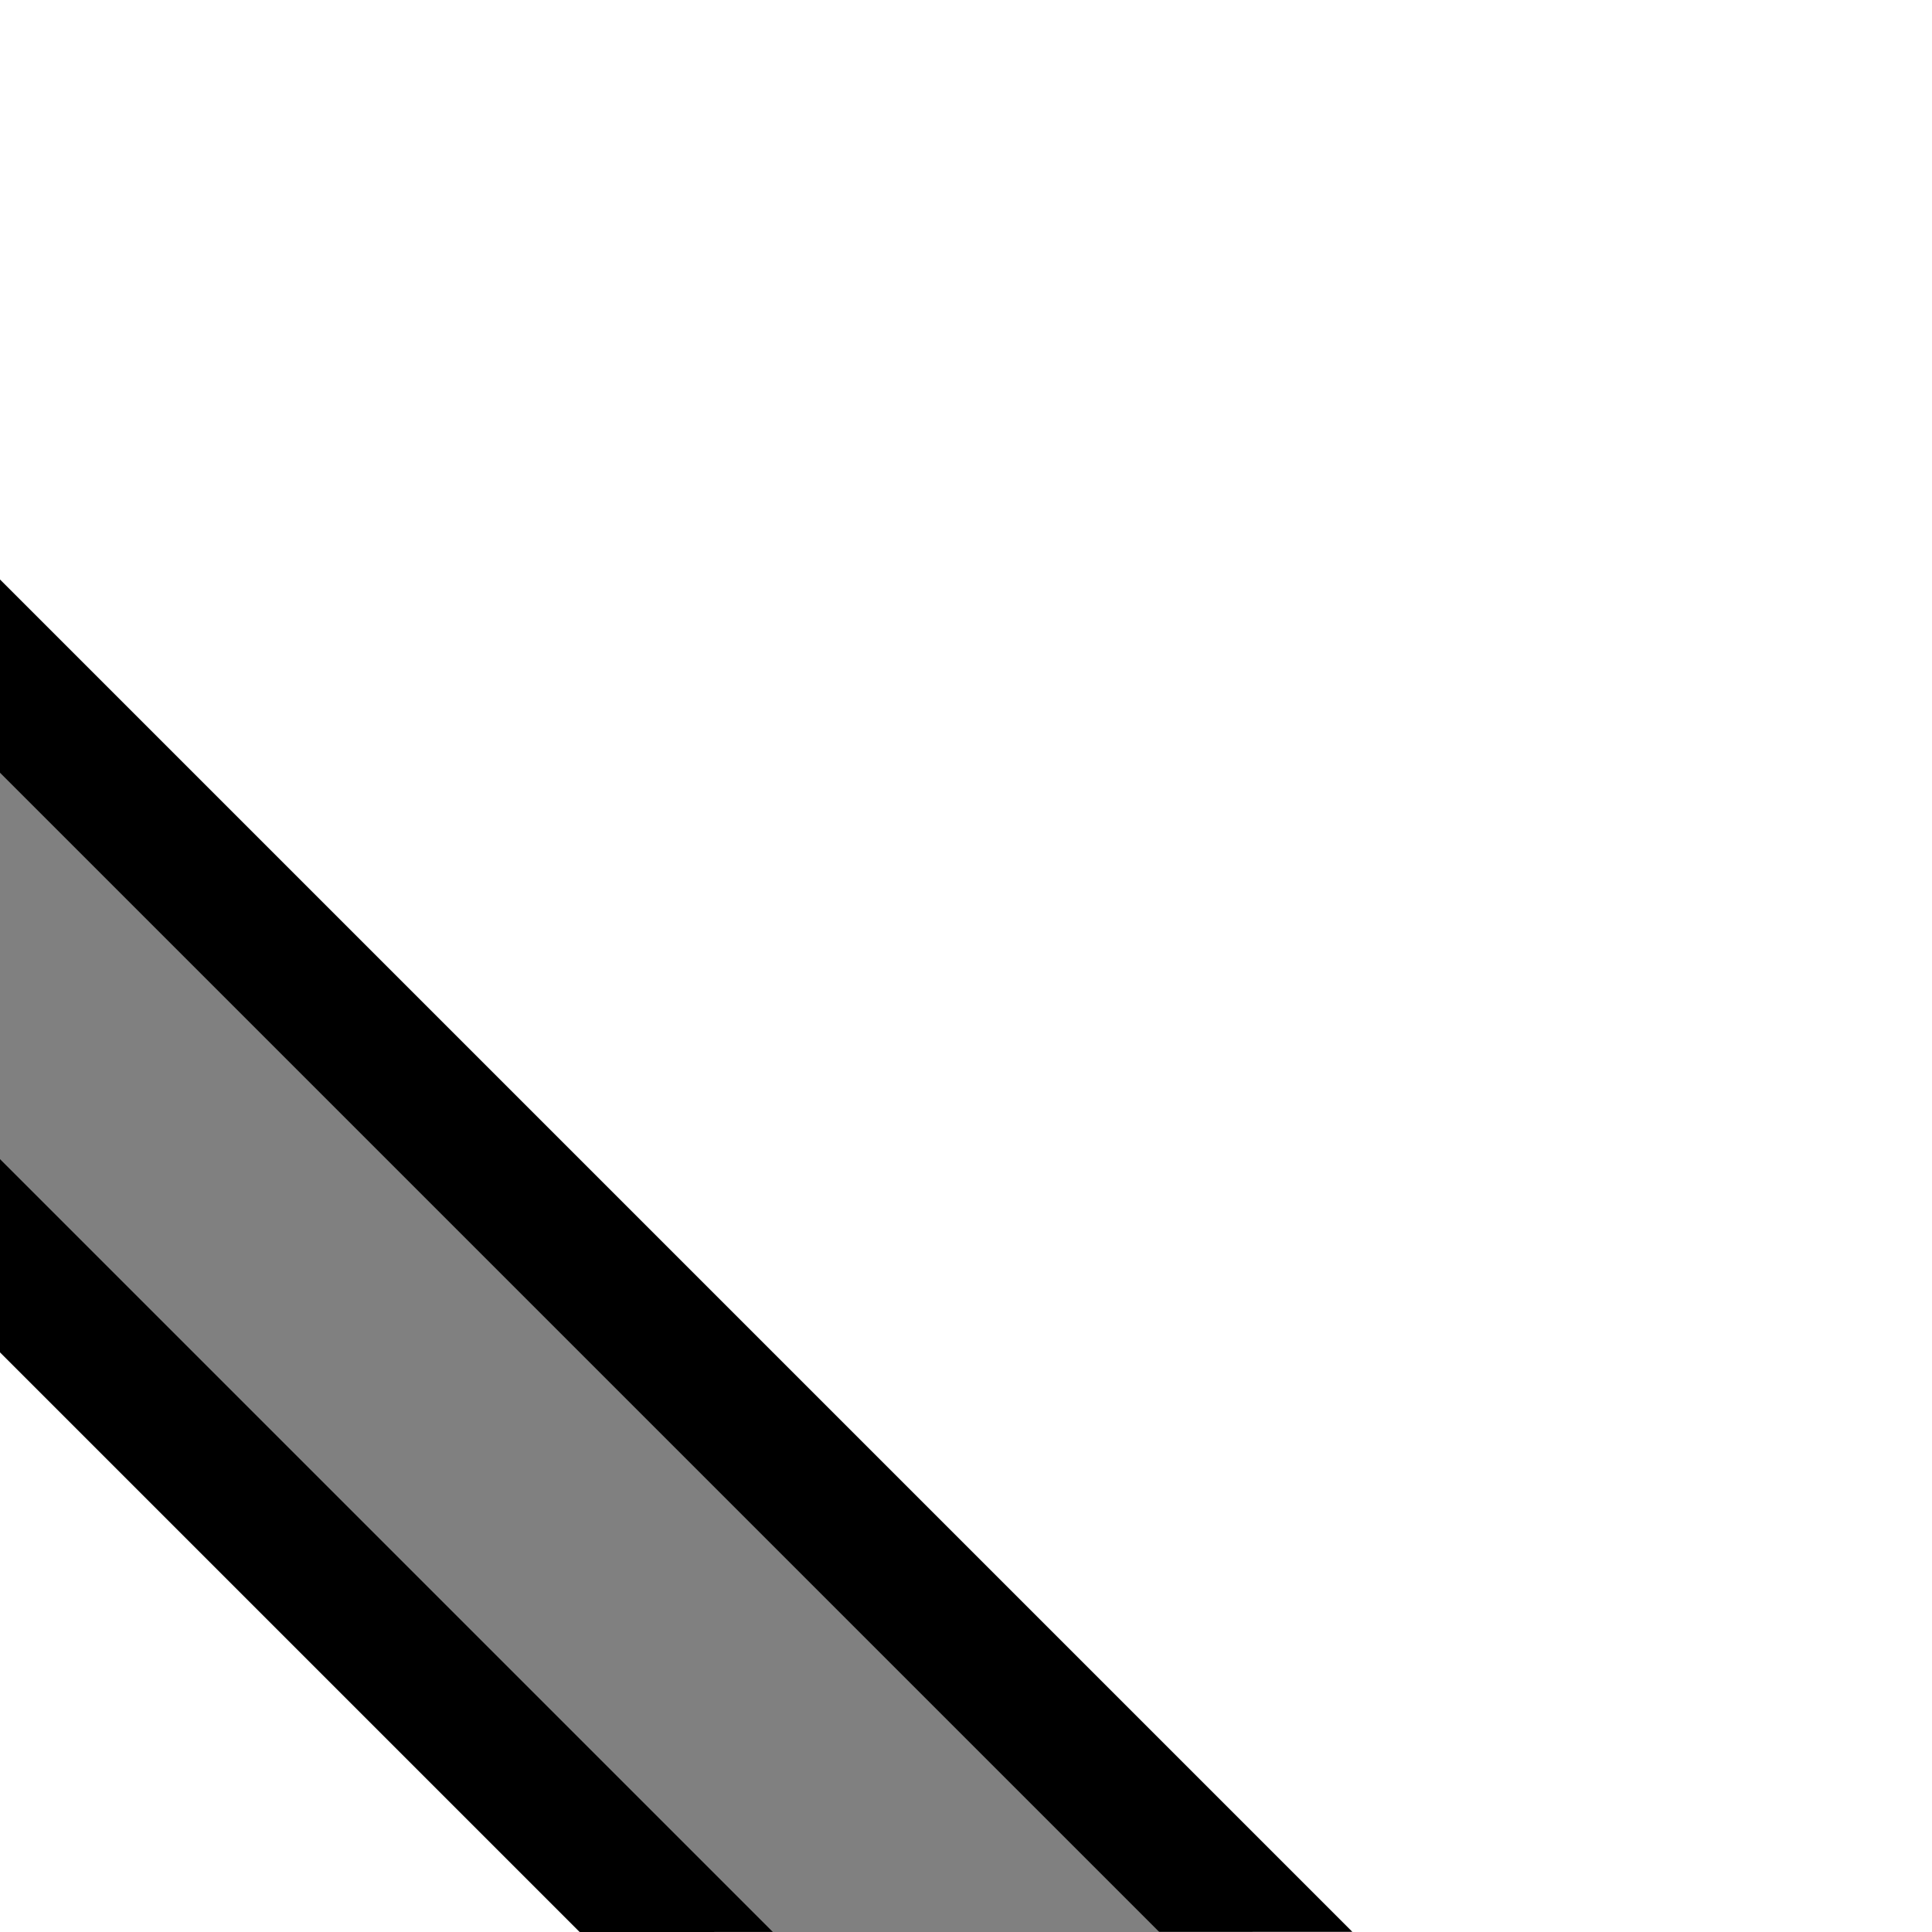 <?xml version="1.0" encoding="UTF-8"?>
<svg width="50" height="50" version="1.1" viewBox="0 0 13.229 13.229" xmlns="http://www.w3.org/2000/svg">
 <g>
  <path d="m3.969 13.229-3.969-3.969v-5.292l9.26 9.26z"/>
  <path d="m5.292 13.229h2.646l-7.938-7.938v2.646z" fill="#808080"/>
 </g>
</svg>

